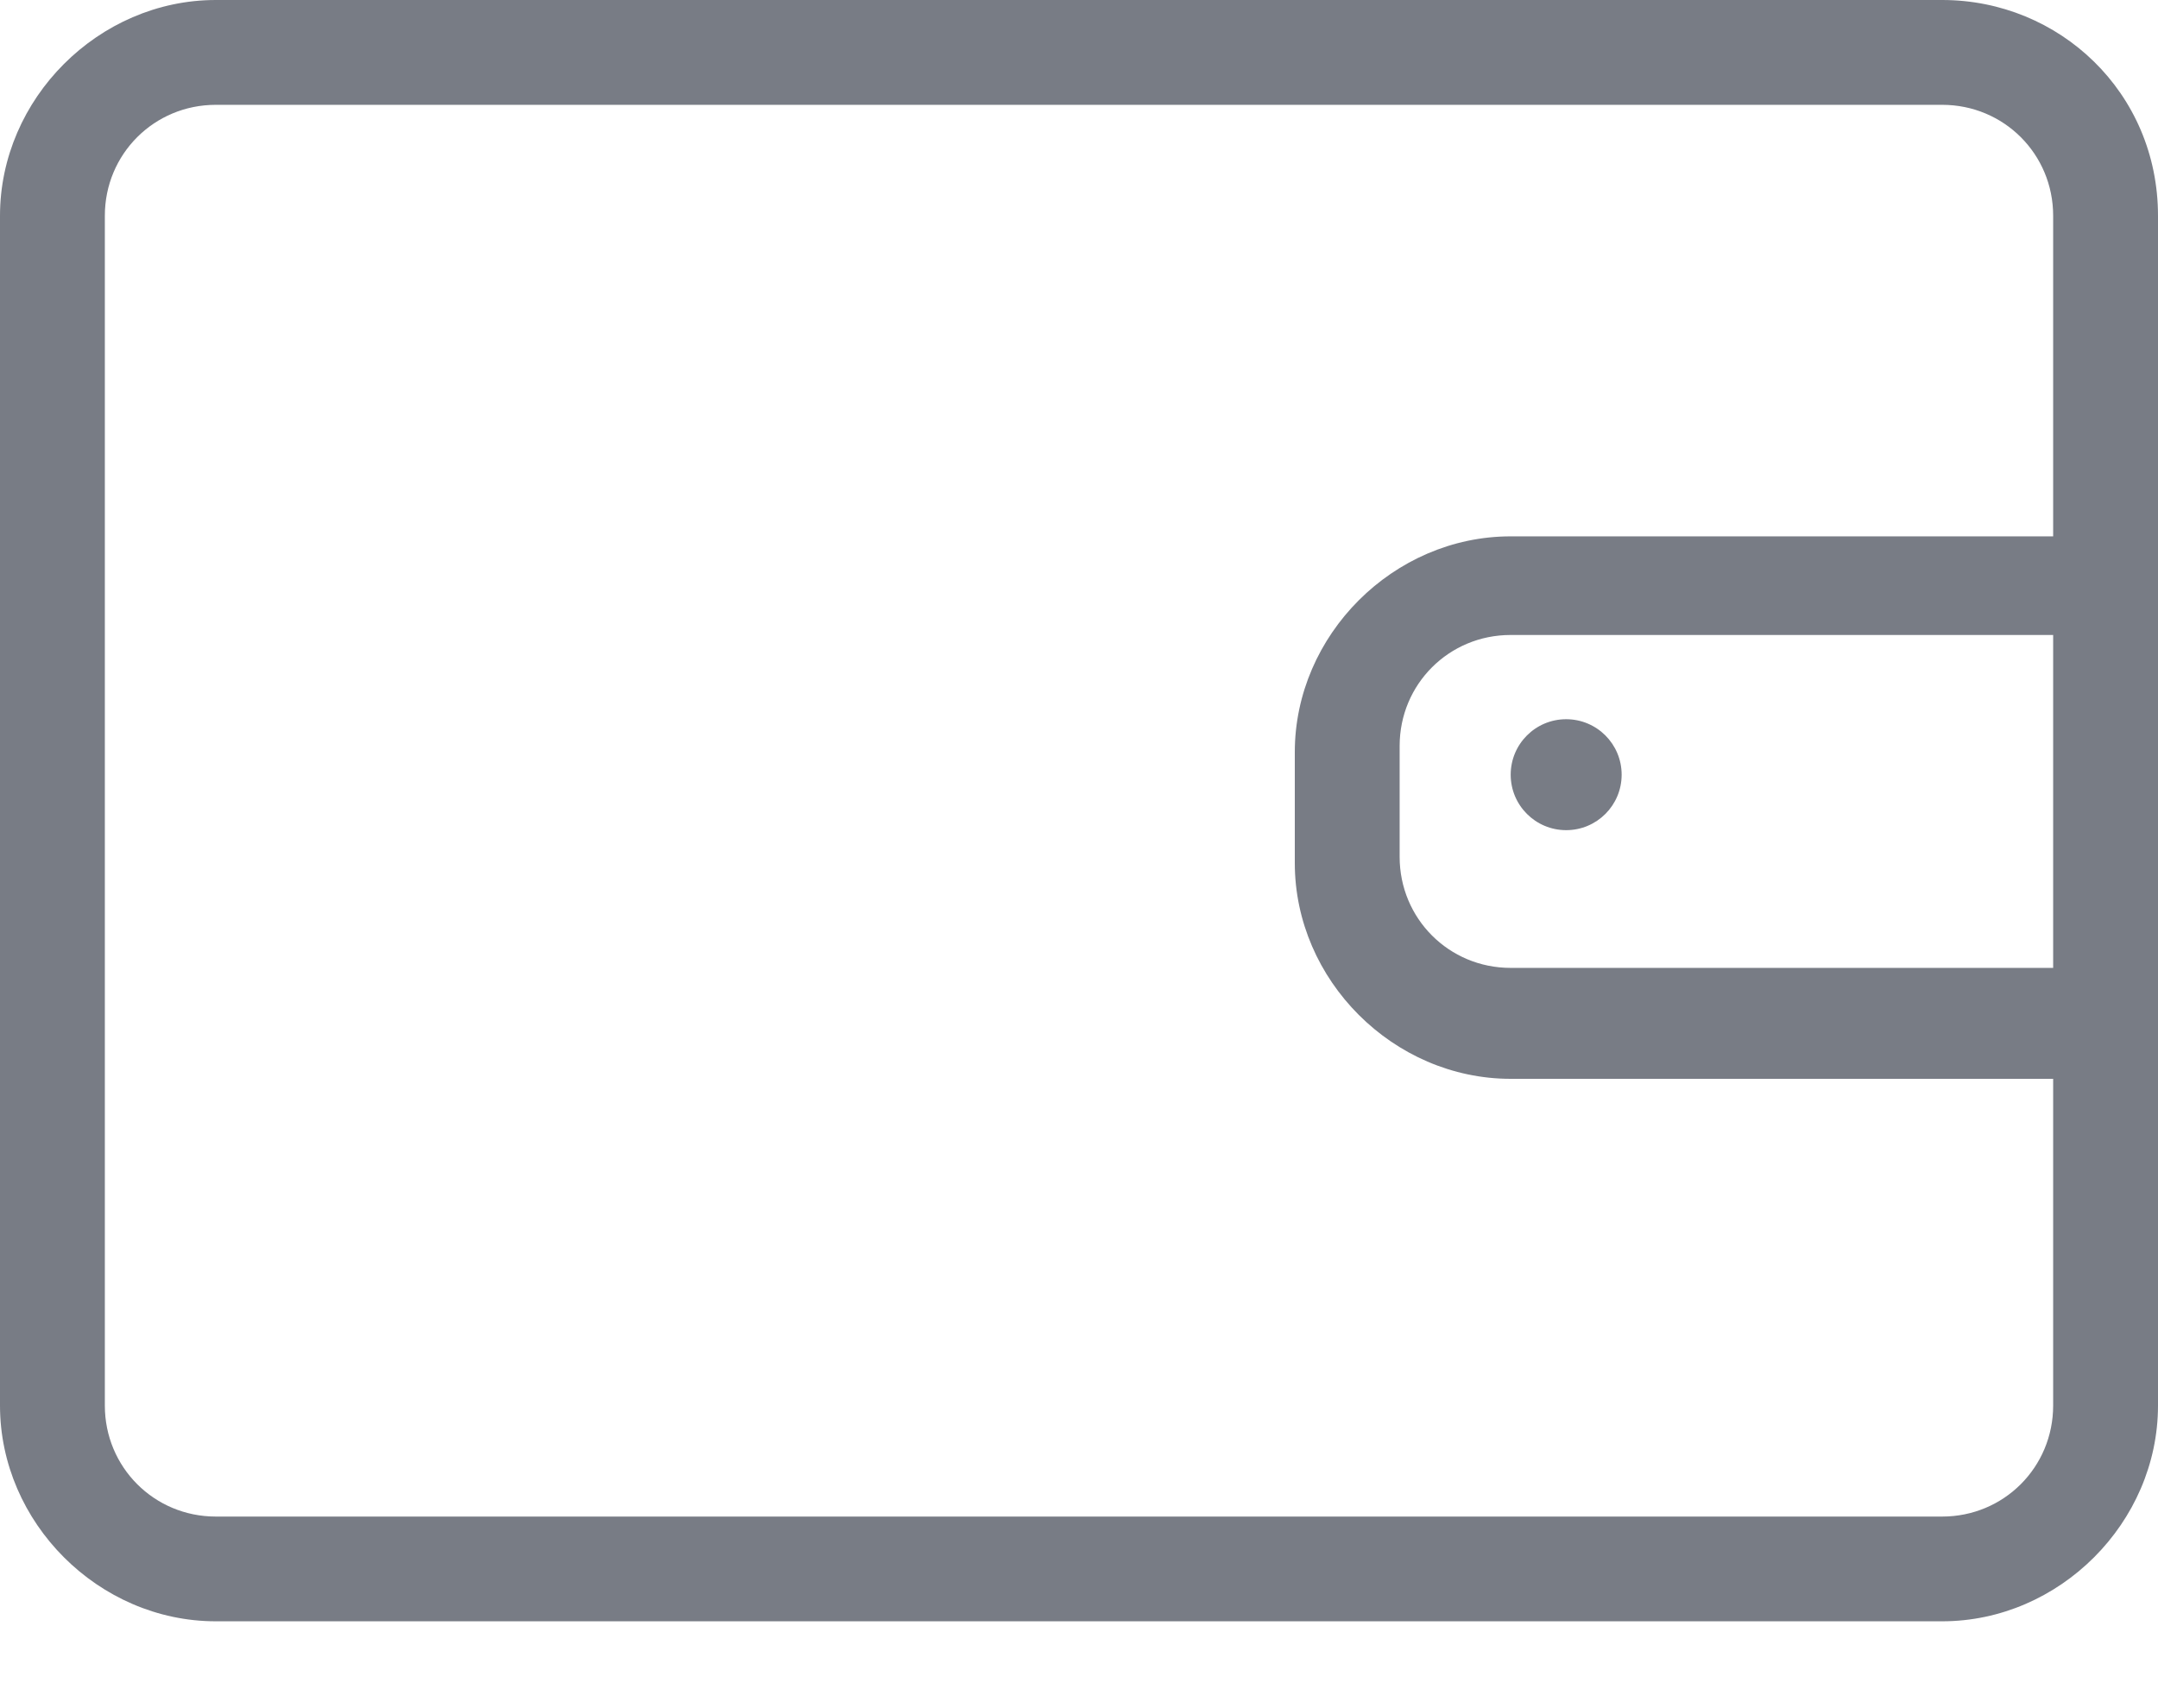 <svg width="24" height="19" viewBox="0 0 24 19" fill="none" xmlns="http://www.w3.org/2000/svg">
<path d="M21.6 0H2.4C1.097 0 0 1.097 0 2.4V15.634C0 16.937 1.097 18.034 2.4 18.034H21.6C22.903 18.034 24 16.937 24 15.634V2.4C24 1.029 22.903 0 21.6 0ZM22.834 10.766H16.8C16.114 10.766 15.566 10.217 15.566 9.531V8.297C15.566 7.611 16.114 7.063 16.8 7.063H22.834V10.766ZM22.834 5.966H16.8C15.497 5.966 14.4 7.063 14.4 8.366V9.6C14.4 10.903 15.497 12 16.8 12H22.834V15.634C22.834 16.32 22.286 16.869 21.6 16.869H2.4C1.714 16.869 1.166 16.32 1.166 15.634V2.4C1.166 1.714 1.714 1.166 2.4 1.166H21.6C22.286 1.166 22.834 1.714 22.834 2.4V5.966Z" fill="#787C85"/>
<path d="M17.418 9.234C17.759 9.234 18.035 8.958 18.035 8.617C18.035 8.276 17.759 8 17.418 8C17.077 8 16.801 8.276 16.801 8.617C16.801 8.958 17.077 9.234 17.418 9.234Z" fill="#787C85"/>
</svg>
